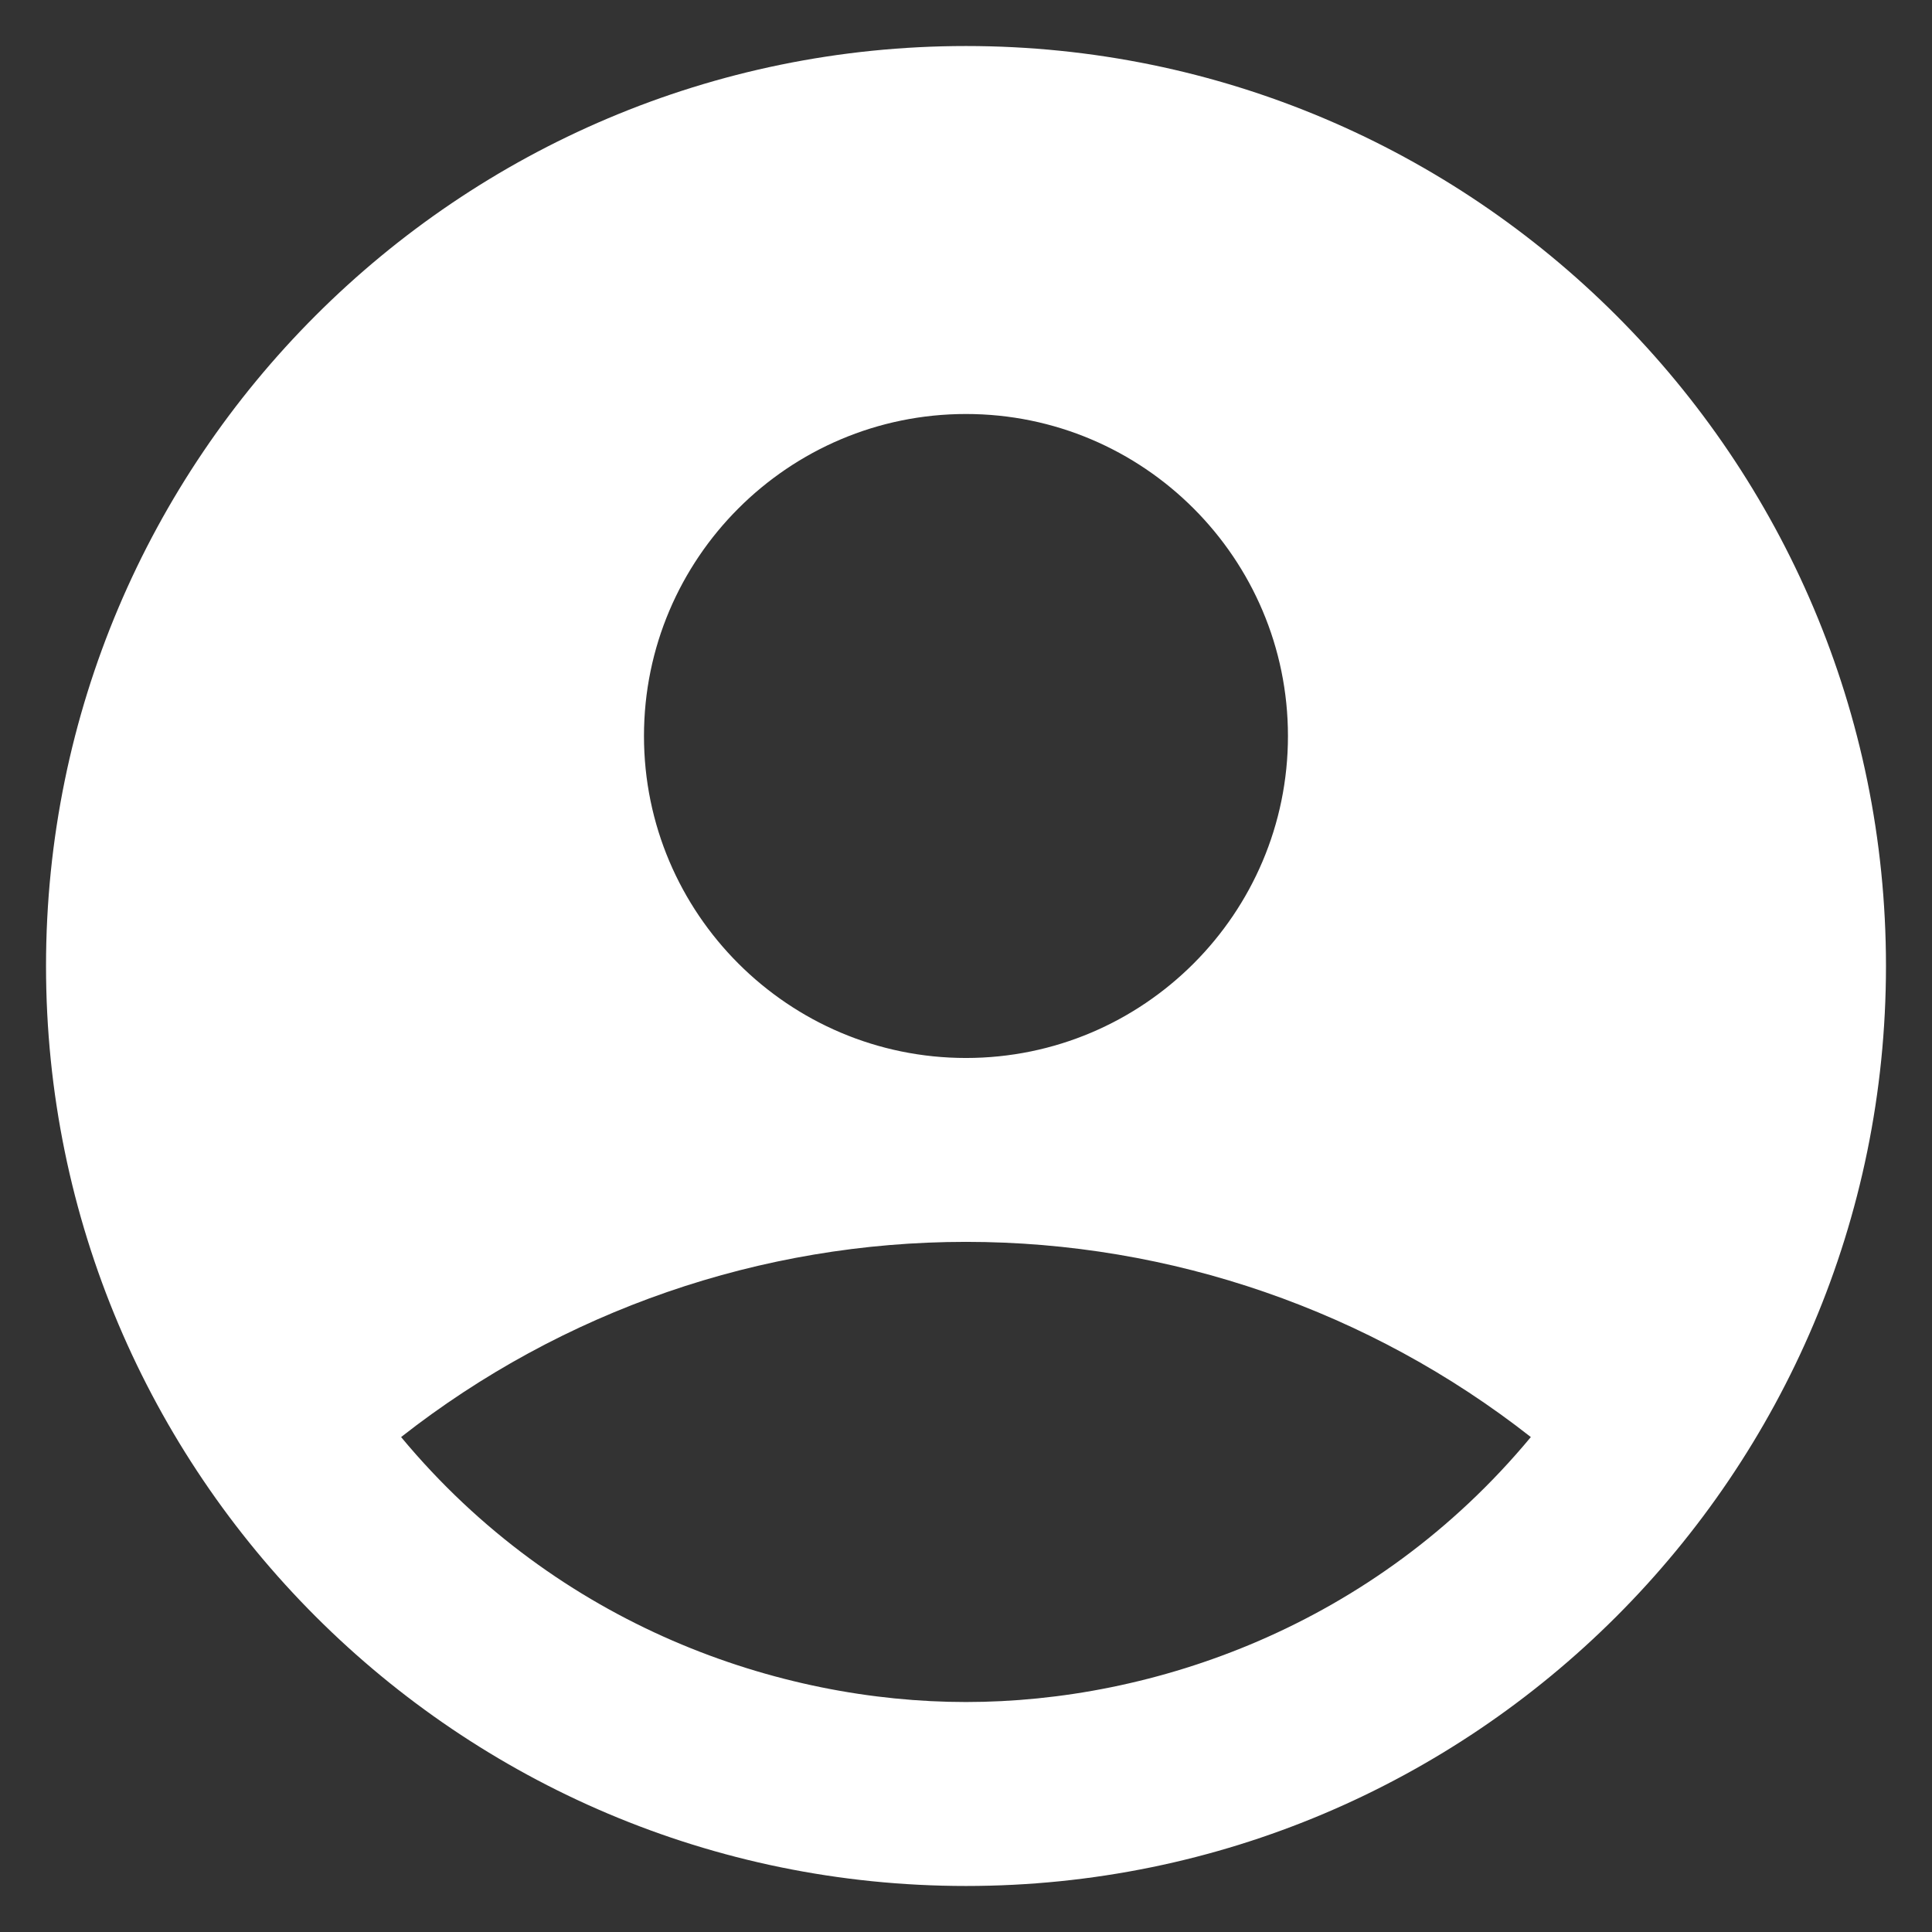 <svg width="28" height="28" viewBox="0 0 28 28" fill="none" xmlns="http://www.w3.org/2000/svg">
<rect x="0" y="0" width="28" height="28" fill="#333333" stroke="none"/>
<path d="M14 0.667C6.64 0.667 0.667 6.64 0.667 14C0.667 21.36 6.64 27.333 14 27.333C21.36 27.333 27.333 21.36 27.333 14C27.333 6.64 21.36 0.667 14 0.667ZM14 6C16.573 6 18.666 8.093 18.666 10.667C18.666 13.24 16.573 15.333 14 15.333C11.427 15.333 9.333 13.24 9.333 10.667C9.333 8.093 11.427 6 14 6ZM14 24.667C11.293 24.667 8.093 23.573 5.813 20.827C8.149 18.994 11.031 17.998 14 17.998C16.968 17.998 19.851 18.994 22.186 20.827C19.907 23.573 16.706 24.667 14 24.667Z" fill="white"/>
</svg>
